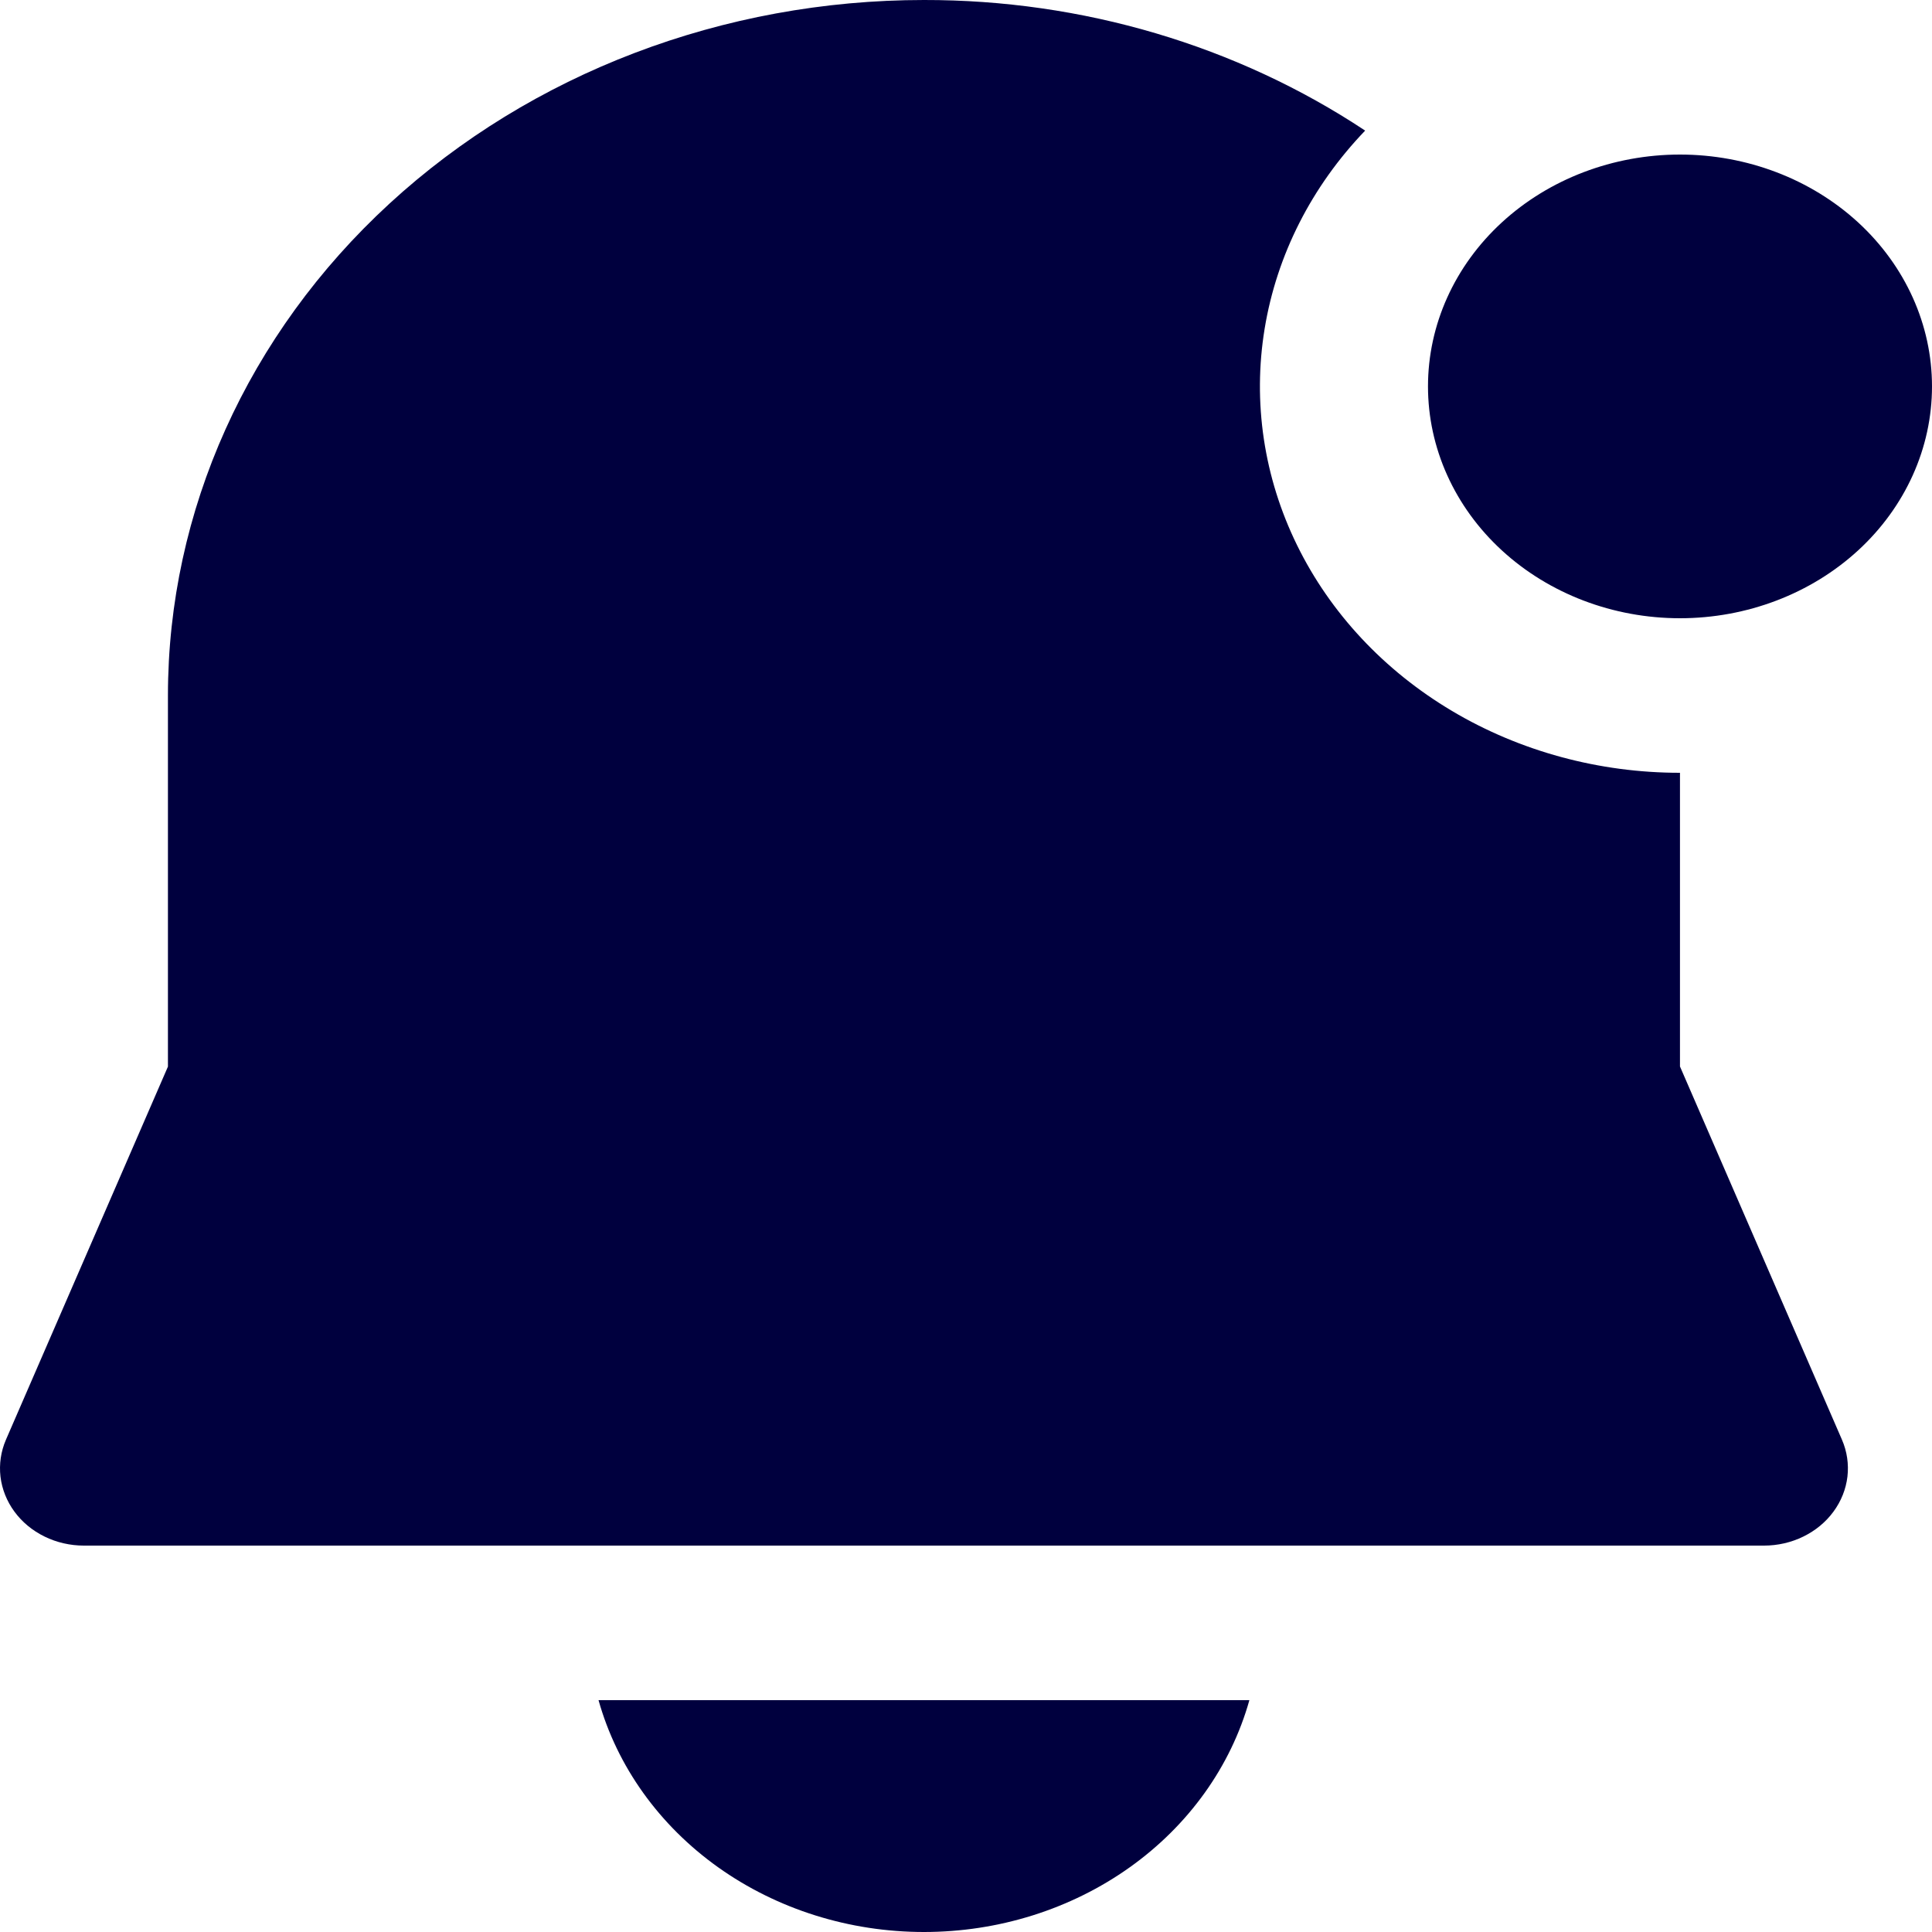 <svg width="40" height="40" viewBox="0 0 40 40" fill="none" xmlns="http://www.w3.org/2000/svg">
<path d="M19.13 1.94142e-05C14.978 1.94142e-05 10.997 1.517 8.061 4.218C5.126 6.918 3.477 10.581 3.477 14.4V22.083L0.123 29.808C0.018 30.051 -0.02 30.313 0.01 30.573C0.041 30.832 0.14 31.081 0.299 31.297C0.458 31.514 0.673 31.691 0.923 31.813C1.174 31.936 1.454 32 1.737 32H36.522C36.805 32 37.085 31.936 37.336 31.813C37.586 31.691 37.801 31.514 37.96 31.297C38.119 31.081 38.218 30.832 38.249 30.573C38.279 30.313 38.241 30.051 38.136 29.808L34.782 22.08V16C33.108 16 31.47 15.556 30.063 14.72C28.657 13.884 27.543 12.693 26.855 11.289C26.166 9.885 25.933 8.328 26.183 6.805C26.433 5.282 27.155 3.858 28.264 2.704C25.604 0.941 22.408 -0.005 19.13 1.94142e-05ZM19.13 40C17.587 40 16.088 39.529 14.868 38.66C13.649 37.791 12.777 36.574 12.392 35.2H25.867C25.482 36.574 24.61 37.791 23.391 38.66C22.171 39.529 20.672 40 19.13 40ZM34.782 12.8C36.166 12.8 37.493 12.294 38.472 11.394C39.45 10.494 40 9.273 40 8C40 6.727 39.45 5.506 38.472 4.606C37.493 3.706 36.166 3.2 34.782 3.2C33.399 3.2 32.071 3.706 31.093 4.606C30.114 5.506 29.565 6.727 29.565 8C29.565 9.273 30.114 10.494 31.093 11.394C32.071 12.294 33.399 12.8 34.782 12.8Z" fill="#00003E"/>
</svg>
